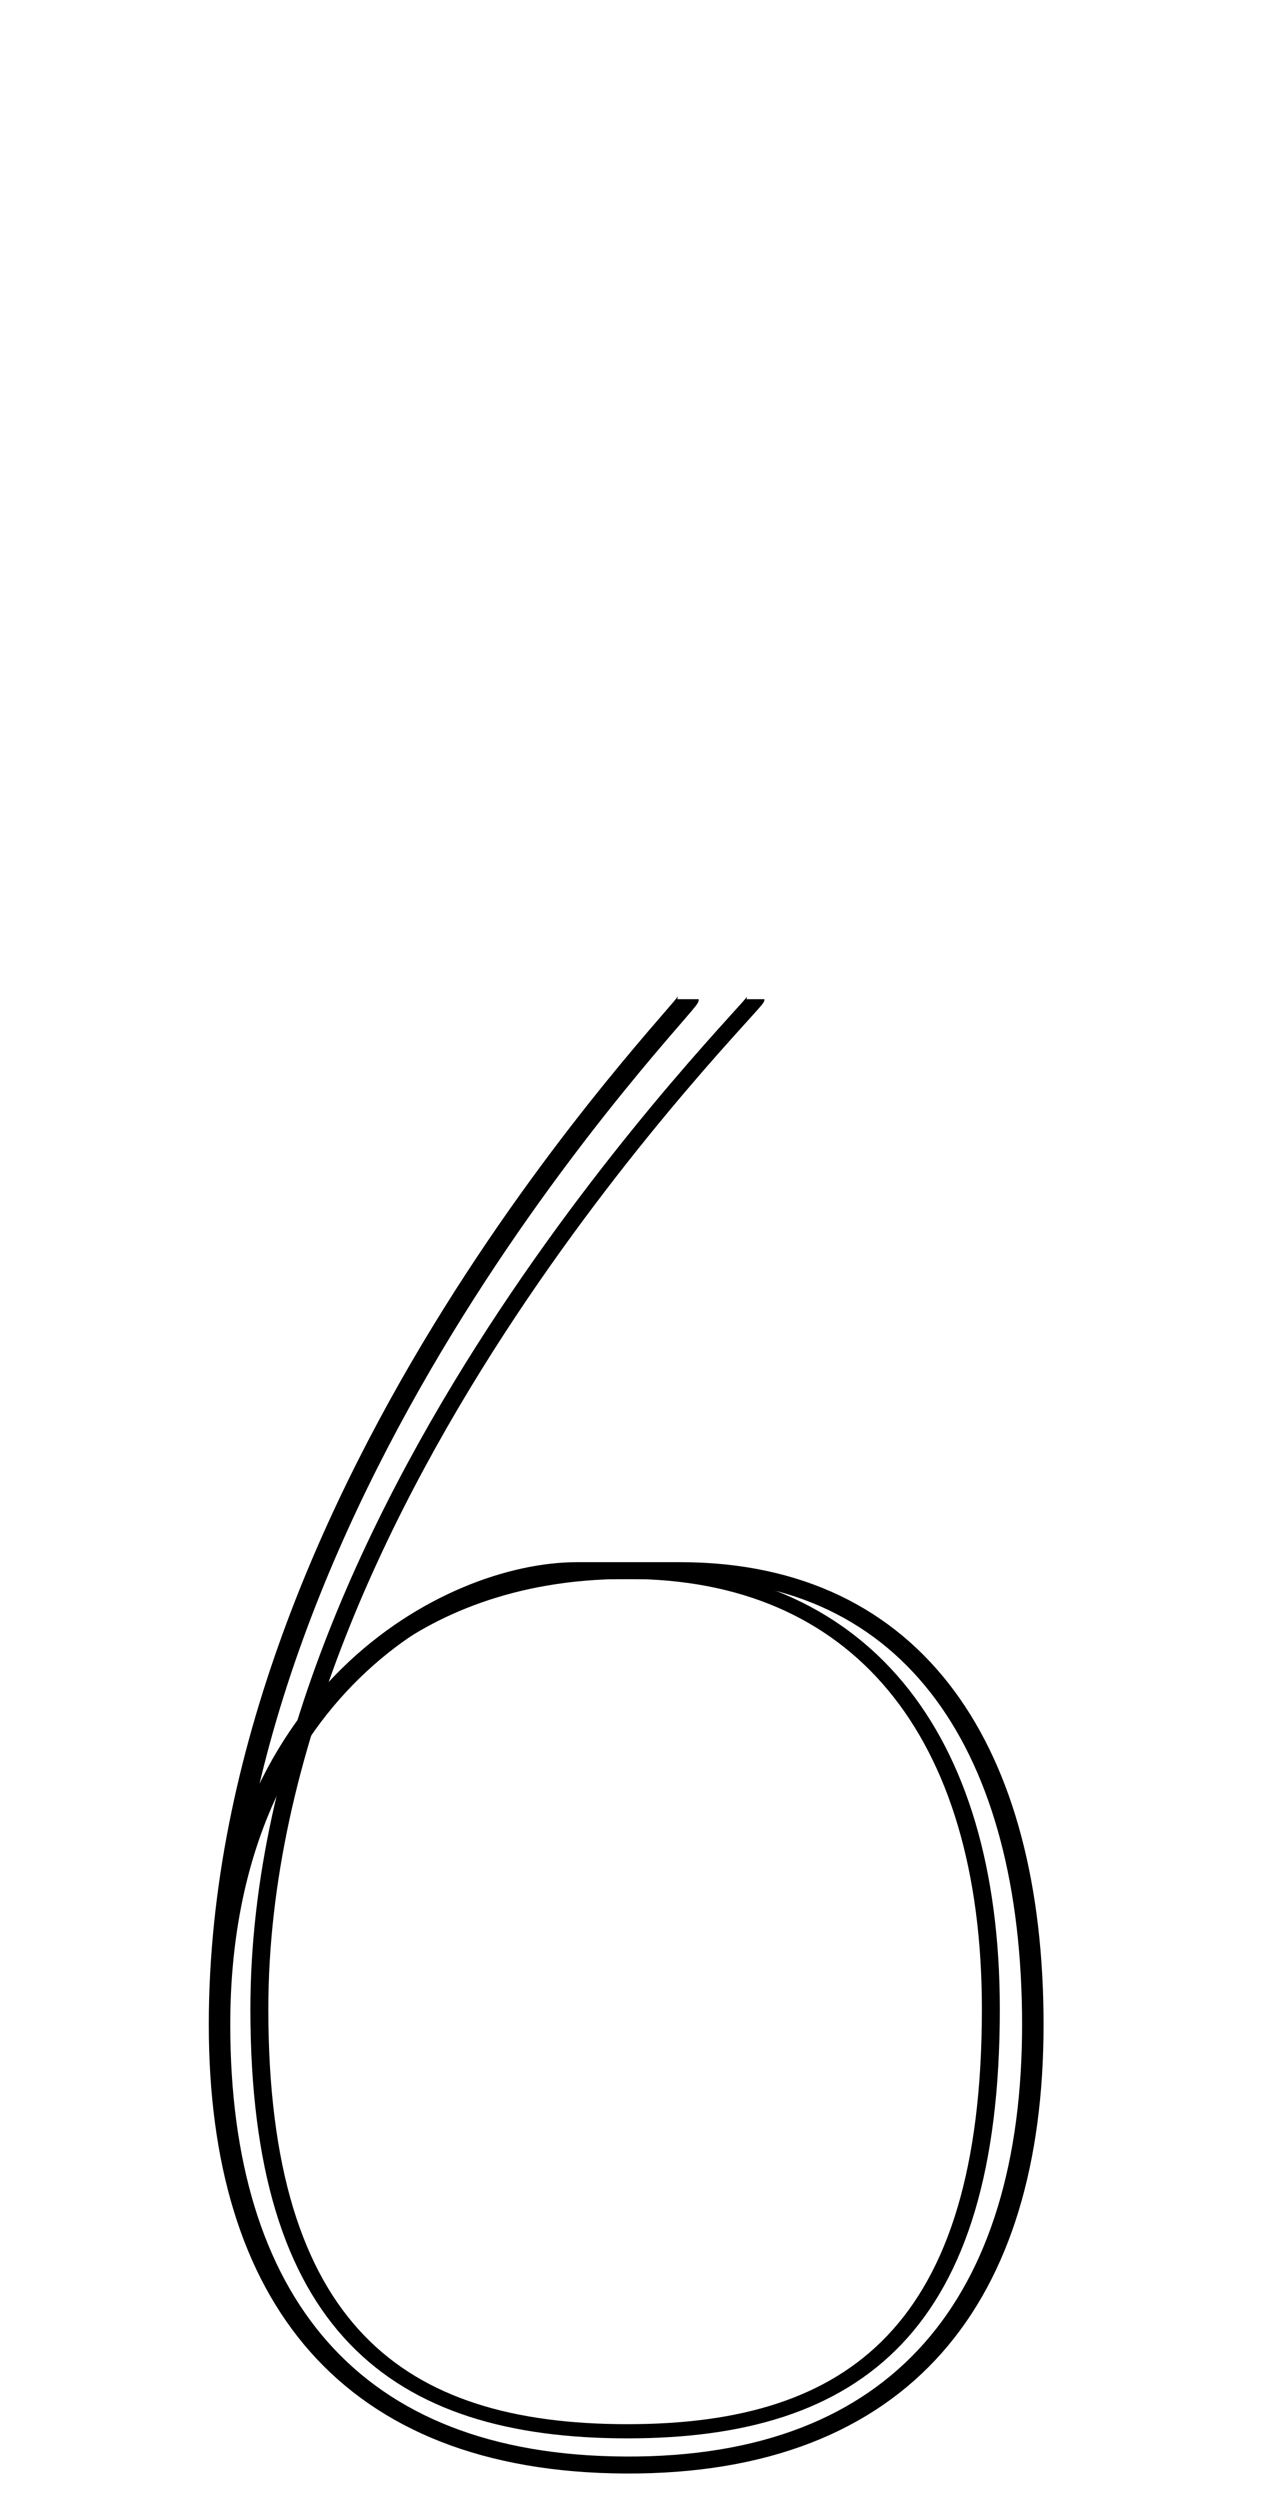 <!--?xml version="1.0" encoding="UTF-8" standalone="no"?-->
<svg xmlns:dc="http://purl.org/dc/elements/1.1/" xmlns:cc="http://creativecommons.org/ns#" xmlns:rdf="http://www.w3.org/1999/02/22-rdf-syntax-ns#" xmlns:svg="http://www.w3.org/2000/svg" xmlns="http://www.w3.org/2000/svg" xmlns:sodipodi="http://sodipodi.sourceforge.net/DTD/sodipodi-0.dtd" xmlns:inkscape="http://www.inkscape.org/namespaces/inkscape" version="1.1" viewBox="0 -288 1040 2048" id="svg6" sodipodi:docname="six.svg" width="1040" height="2048" inkscape:version="0.92.1 r">
  <defs id="defs10"></defs>
  <sodipodi:namedview pagecolor="#ffffff" bordercolor="#666666" borderopacity="1" objecttolerance="10" gridtolerance="10" guidetolerance="10" inkscape:pageopacity="0" inkscape:pageshadow="2" inkscape:window-width="2558" inkscape:window-height="1402" id="namedview8" showgrid="false" inkscape:zoom="0.16439085" inkscape:cx="-1773.5711" inkscape:cy="606.61017" inkscape:window-x="0" inkscape:window-y="18" inkscape:window-maximized="0" inkscape:current-layer="layer3" showguides="true" inkscape:guide-bbox="true" inkscape:measure-start="513.27,-28.08" inkscape:measure-end="513.27,158.652">
    <sodipodi:guide position="1065.034,577.428" orientation="0,1" id="guide44" inkscape:locked="false"></sodipodi:guide>
    <sodipodi:guide position="513.27,889.056" orientation="1,0" id="guide61" inkscape:locked="false"></sodipodi:guide>
    <sodipodi:guide position="286.551,7.149" orientation="1,0" id="guide48" inkscape:locked="false"></sodipodi:guide>
    <sodipodi:guide position="852.931,248.539" orientation="0,1" id="guide50" inkscape:locked="false"></sodipodi:guide>
    <sodipodi:guide position="860.398,906.568" orientation="0,1" id="guide52" inkscape:locked="false"></sodipodi:guide>
    <sodipodi:guide position="748.776,1110.842" orientation="1,0" id="guide54" inkscape:locked="false"></sodipodi:guide>
  </sodipodi:namedview>
  <g inkscape:groupmode="layer" id="layer3" inkscape:label="trace">
    <g id="g19" transform="matrix(1,0,0,0.79,0,364.621)" style="stroke-width:1.125">
      <g style="display:inline;fill:#b3b3b3;stroke-width:1.125" id="g4" transform="matrix(1,0,0,-1,0,1760)"></g>
      <path class="int" sodipodi:nodetypes="cscccc" inkscape:connector-curvature="0" id="path5546-1-6-6-0-9-4" d="m 619.164,210 c 0,7.45 -406.609,512.749 -406.609,1047.307 0,330.425 112.752,437.693 301.739,437.693 186.733,0 297.75,-107.284 297.75,-437.693 0,-287.636 -108.633,-453.477 -297.75,-453.477 -193.966,0 -264.981,162.02 -264.981,162.02" style="display: inline; fill: none; fill-rule: evenodd; stroke: rgb(0, 0, 0); stroke-width: 14.7; stroke-linecap: butt; stroke-linejoin: miter; stroke-miterlimit: 4; stroke-dasharray: none; stroke-opacity: 1;"></path>
      <path class="ext" sodipodi:nodetypes="ccccccc" inkscape:connector-curvature="0" id="path5546-0-3-2-5-5-3" d="m 563.898,210 c 0,8.708 -383.989,500.867 -383.989,1063.307 0,283.644 106.484,455.392 332.815,456.693 227.019,1.305 333.723,-172.857 333.723,-456.693 0,-283.837 -95.902,-470.723 -288.988,-470.723 h -84.599 c -103.399,0 -292.951,126.258 -292.951,470.723" style="display: inline; fill: none; fill-rule: evenodd; stroke: rgb(0, 0, 0); stroke-width: 17.6; stroke-linecap: butt; stroke-linejoin: miter; stroke-miterlimit: 4; stroke-dasharray: none; stroke-opacity: 1;"></path>
    </g>
  </g>
</svg>
